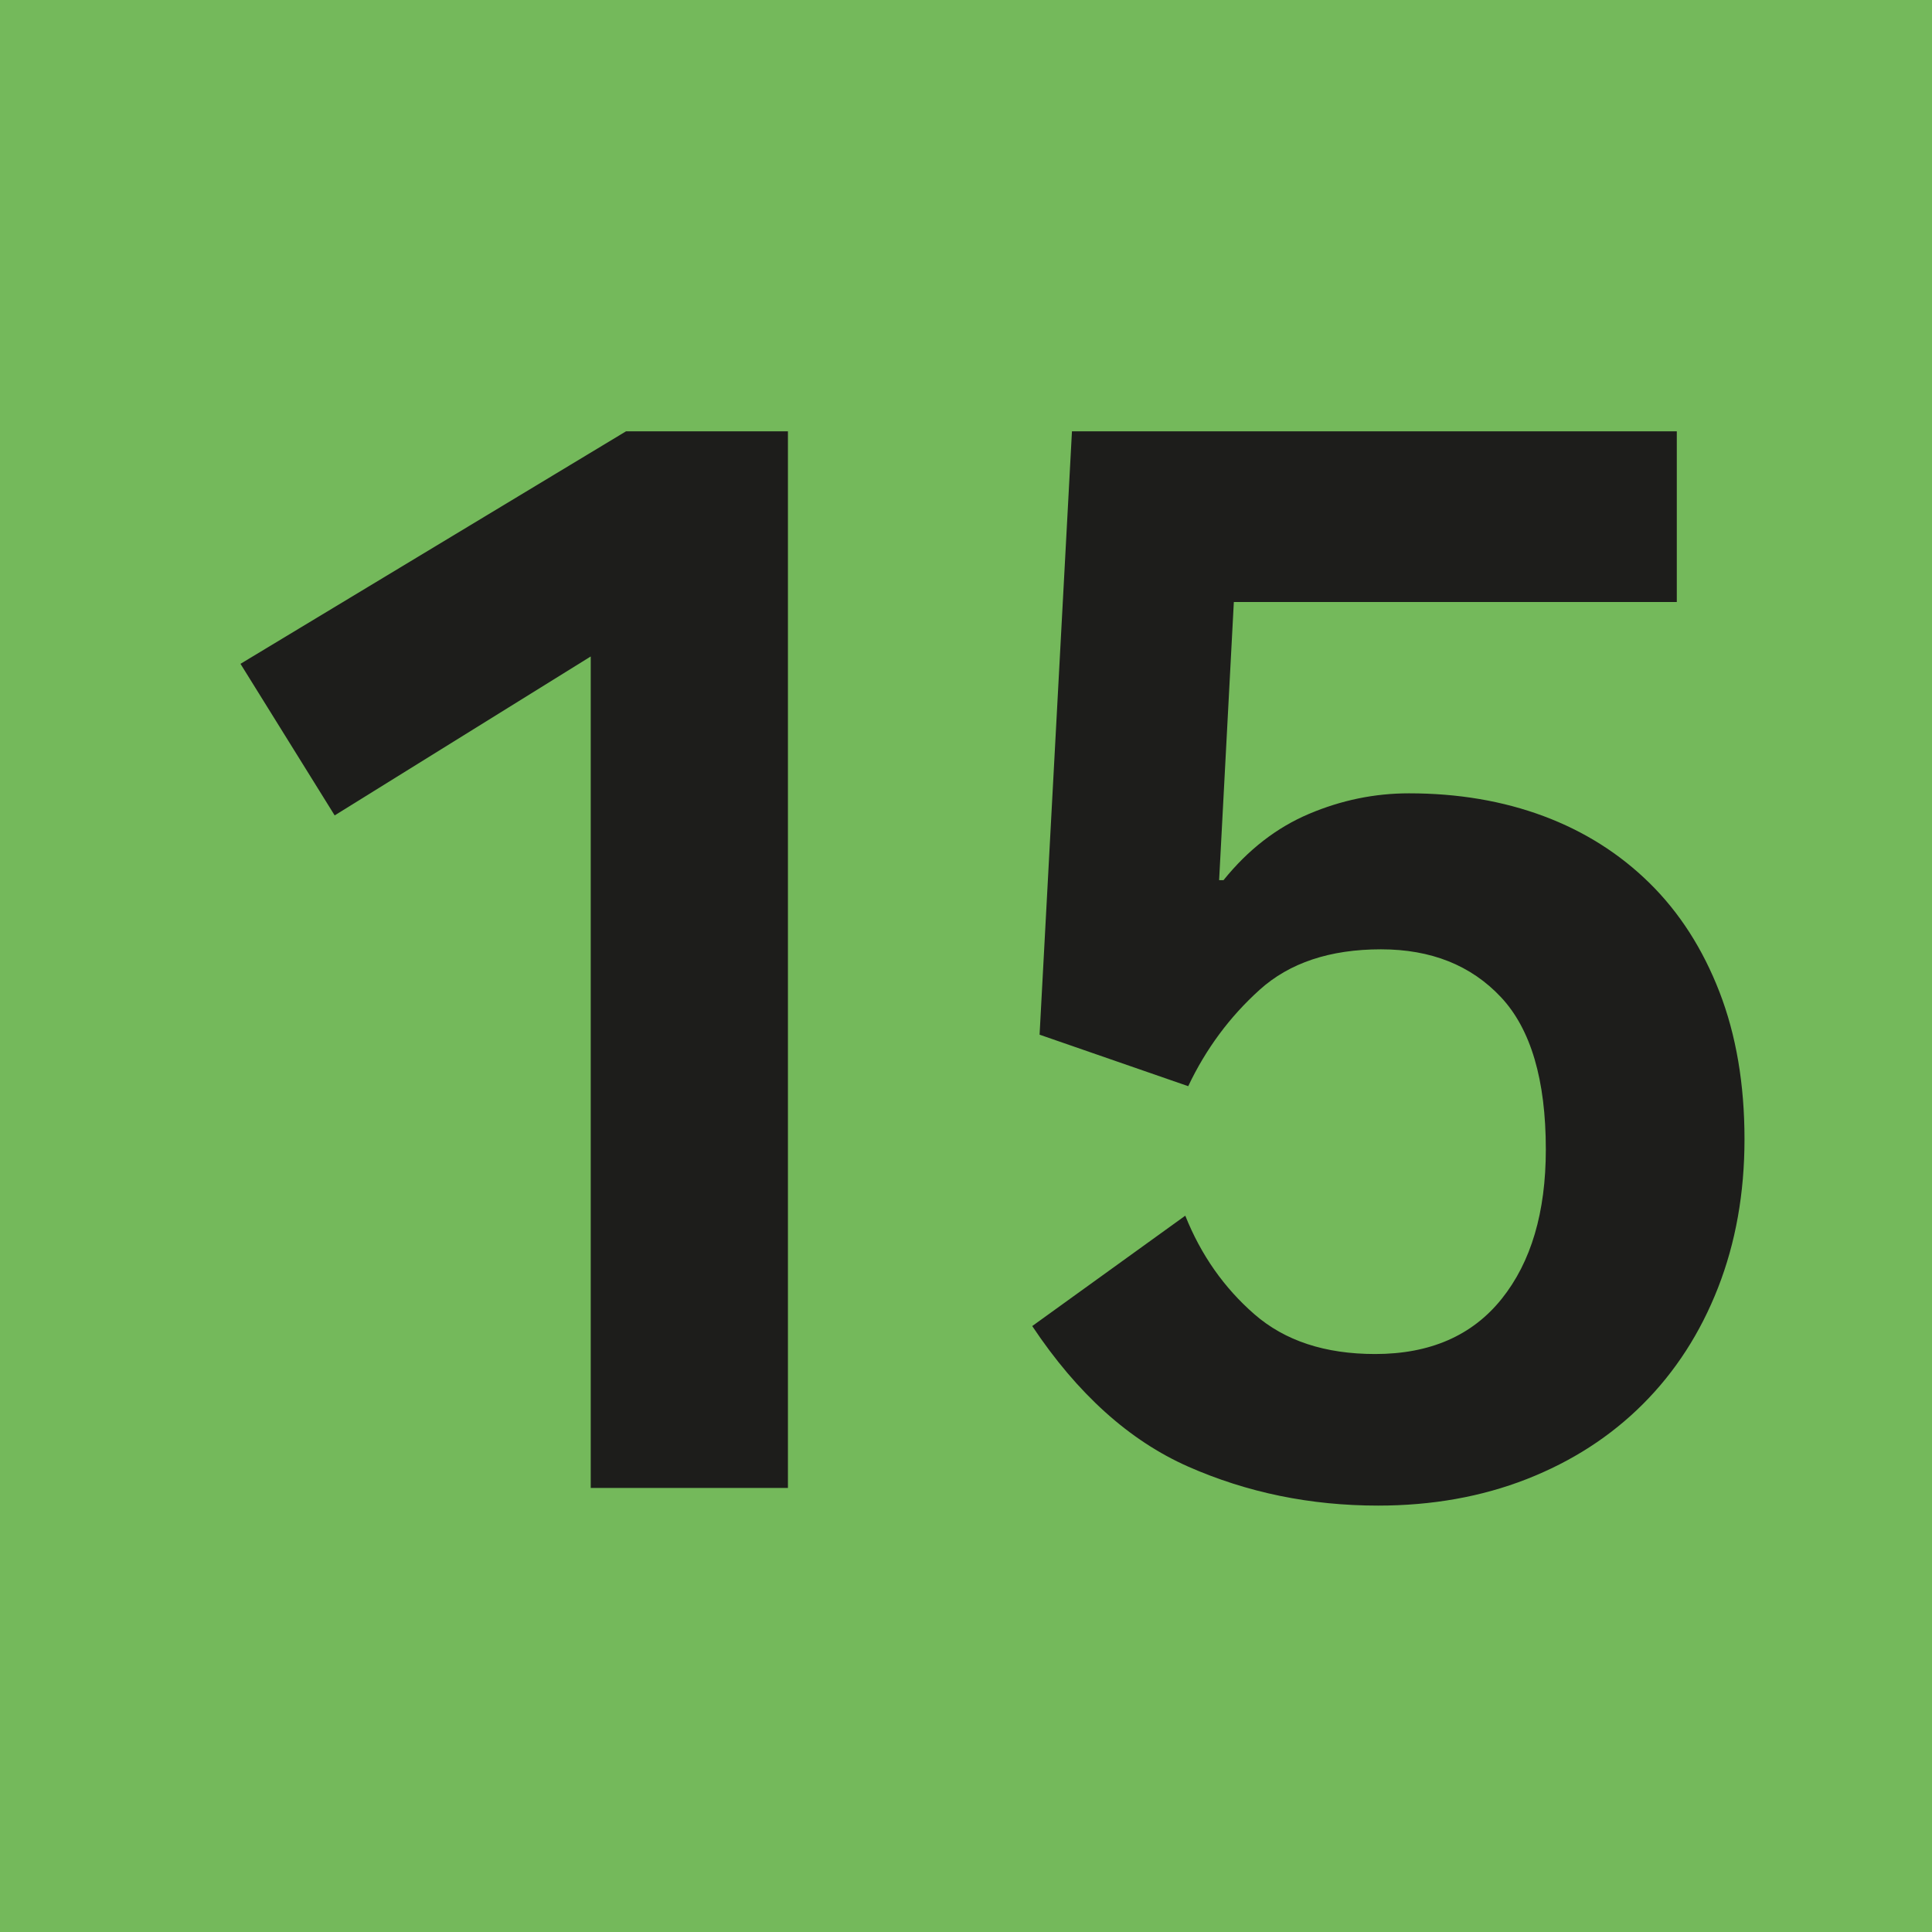 <?xml version="1.0" encoding="utf-8"?>
<!-- Generator: Adobe Illustrator 27.6.1, SVG Export Plug-In . SVG Version: 6.00 Build 0)  -->
<svg version="1.1" id="Cartouche" xmlns="http://www.w3.org/2000/svg" xmlns:xlink="http://www.w3.org/1999/xlink" x="0px" y="0px"
	 viewBox="0 0 512 512" style="enable-background:new 0 0 512 512;" xml:space="preserve">
<style type="text/css">
	.st0{fill:#74B95B;}
	.st1{fill:#1D1D1B;}
</style>
<rect class="st0" width="512" height="512"/>
<g>
	<path class="st1" d="M156.55,173.97l-67.86,42.12l-24.96-40.17l102.18-61.62h42.9v280.02h-52.26V173.97z"/>
	<path class="st1" d="M462.31,301.89c0,14.3-2.34,27.43-7.02,39.39c-4.68,11.96-11.31,22.23-19.89,30.81
		c-8.58,8.58-18.86,15.21-30.81,19.89c-11.96,4.68-25.09,7.02-39.39,7.02c-17.94,0-34.71-3.45-50.31-10.33
		c-15.6-6.89-29.38-19.3-41.34-37.25l40.56-29.25c4.16,10.4,10.27,19.11,18.33,26.13c8.06,7.02,18.72,10.53,31.98,10.53
		c14.56,0,25.74-4.88,33.54-14.62s11.7-22.94,11.7-39.58c0-18.46-3.97-31.91-11.89-40.37c-7.93-8.45-18.53-12.68-31.79-12.68
		c-13.52,0-24.25,3.58-32.17,10.73c-7.93,7.15-14.24,15.67-18.92,25.54L275.5,274.2l8.58-159.9h160.29v45.24H326.98l-3.9,73.71h1.17
		c6.5-8.06,14.04-13.91,22.62-17.55c8.58-3.64,17.42-5.46,26.52-5.46c13,0,24.89,2.02,35.68,6.04c10.79,4.03,20.15,9.95,28.08,17.75
		c7.93,7.8,14.1,17.42,18.53,28.86C460.1,274.33,462.31,287.33,462.31,301.89z"/>
</g>
</svg>
